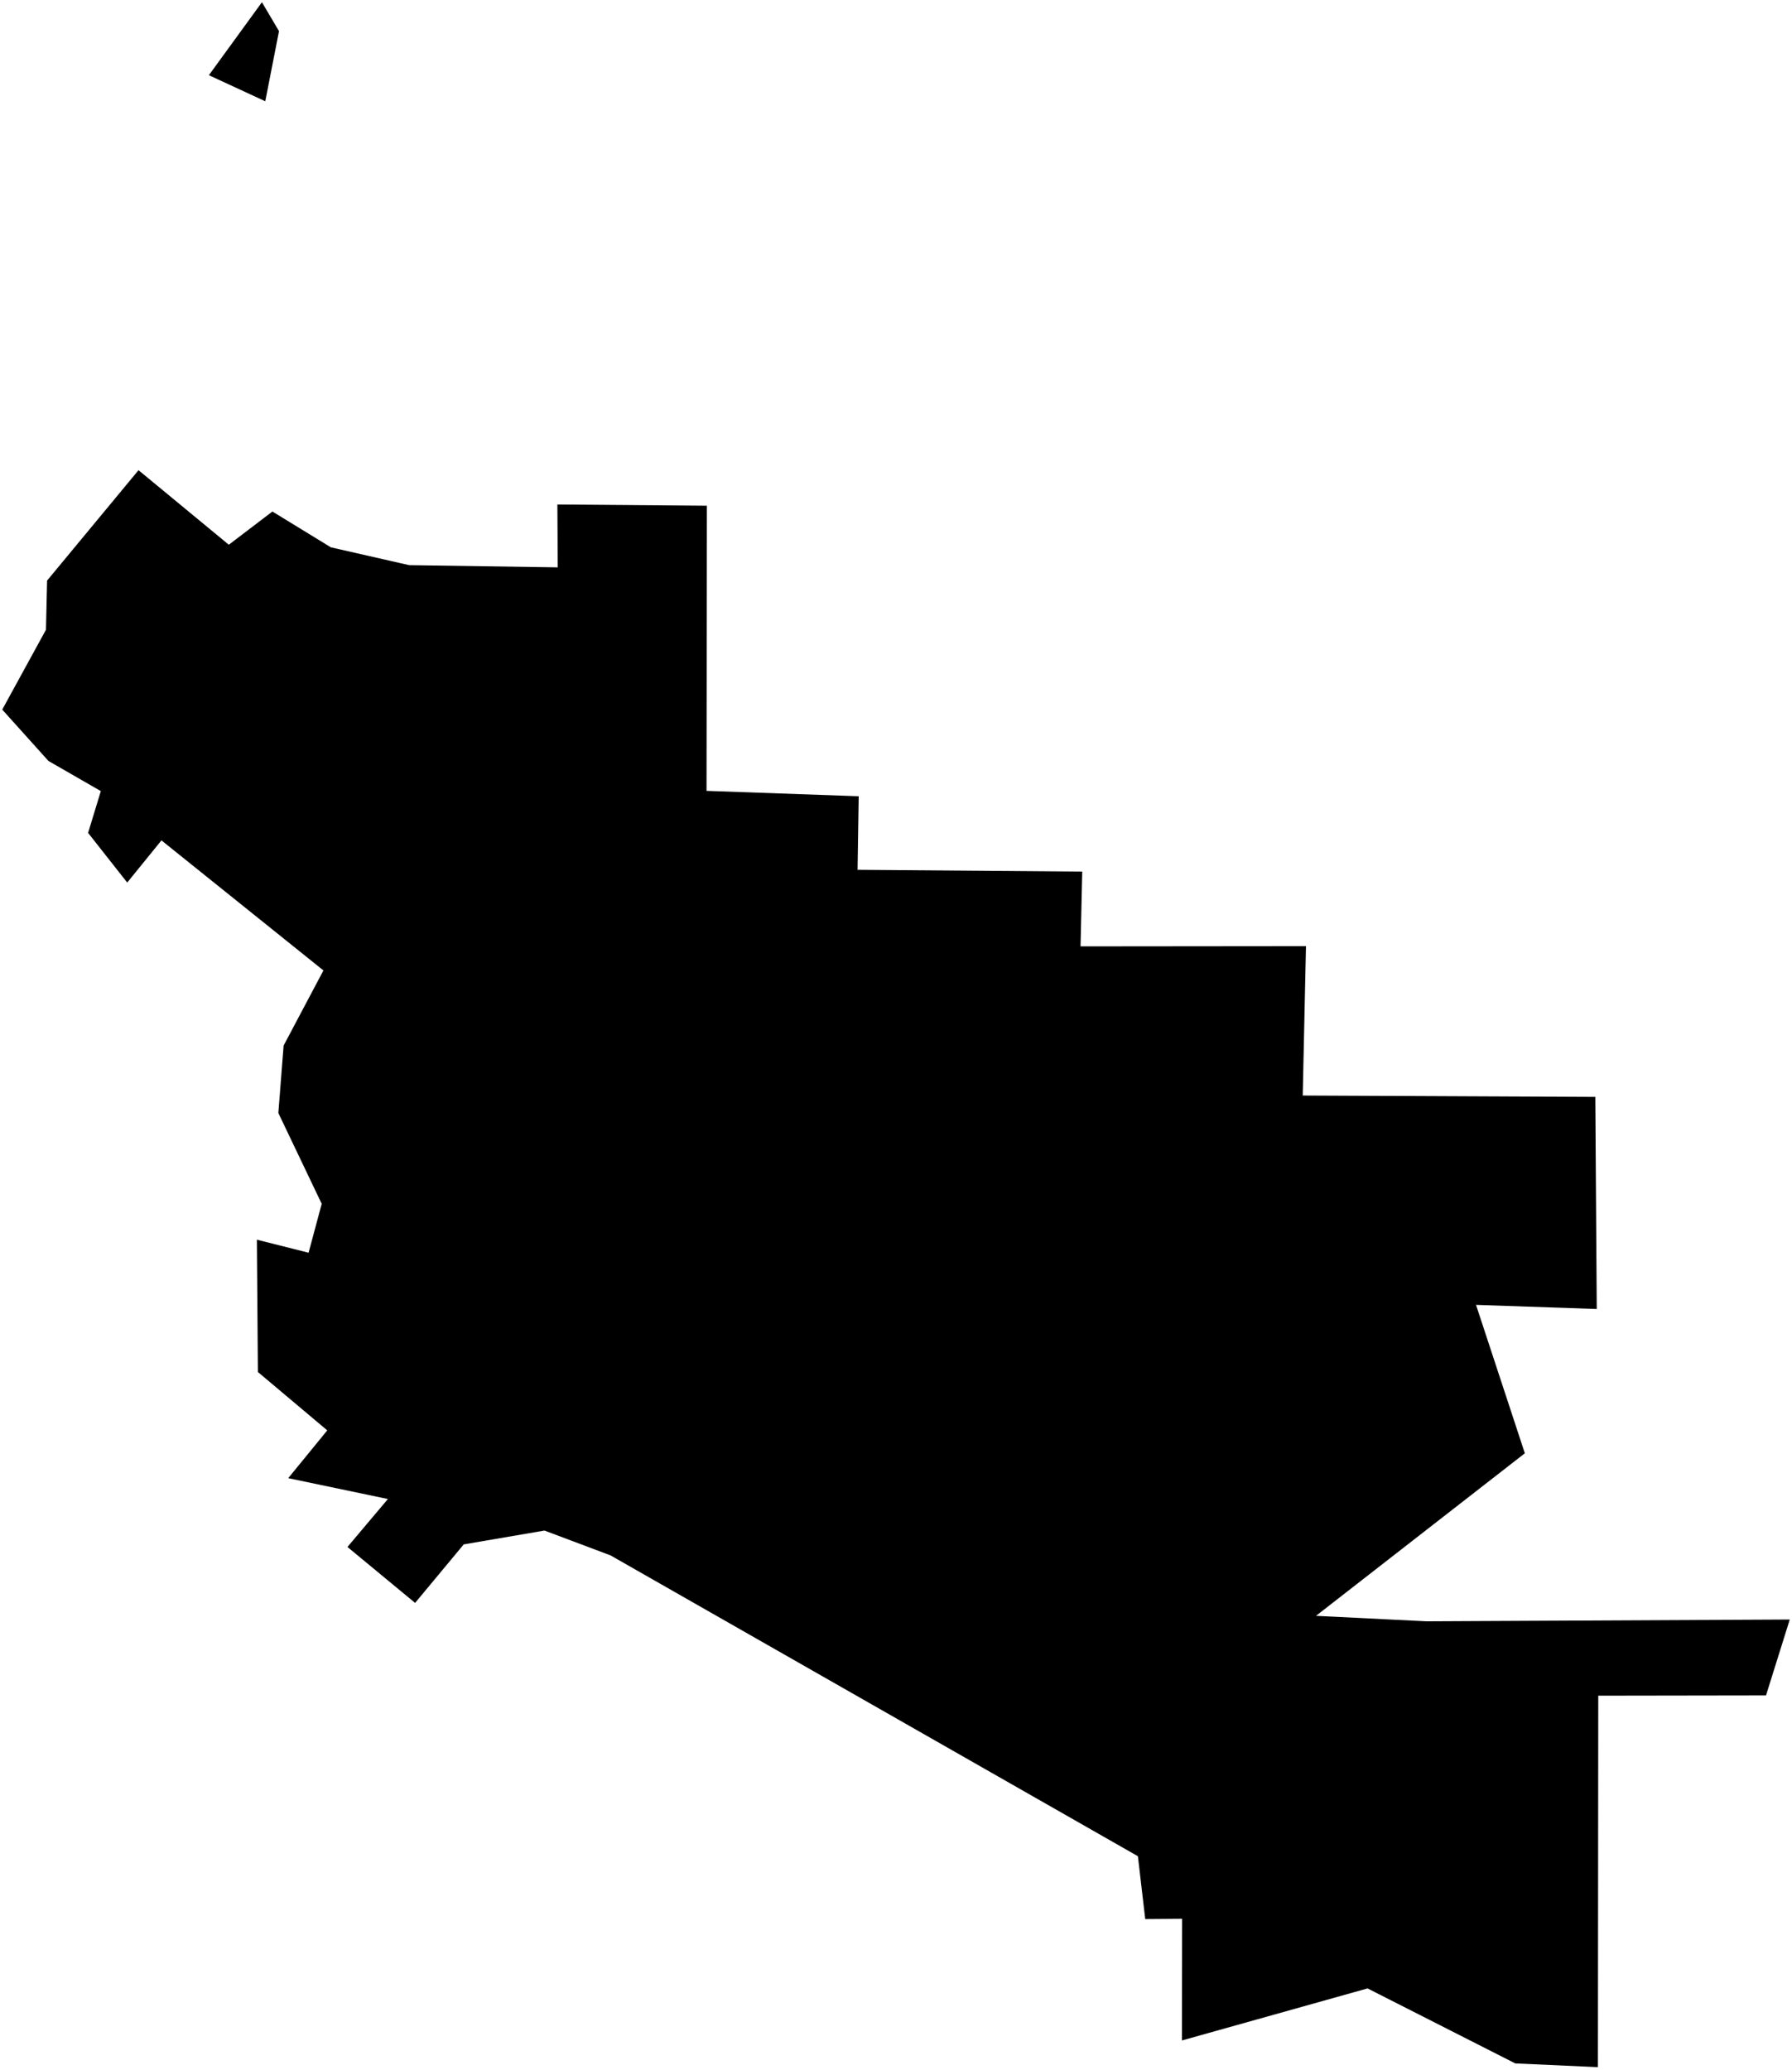 <?xml version="1.0"?>
<svg xmlns="http://www.w3.org/2000/svg" version="1.2" baseProfile="tiny" width="800" height="924" viewBox="0 0 800 924" stroke-linecap="round" stroke-linejoin="round">
<g id="CityBoundaries">
<path d="M 61.836 209.92 102.15 243.198 121.606 228.373 147.71 244.358 182.661 252.317 248.986 253.298 248.827 225.24 315.57 225.775 315.414 353.084 383.351 355.491 382.844 388.326 483.14 389.126 482.385 422.514 583.028 422.417 581.573 489.111 712.187 489.713 712.835 584.408 658.94 582.567 680.733 648.826 587.503 721.396 636.864 723.842 799 723.043 788.4 756.926 713.51 757.044 713.356 922.888 676.471 921.223 610.511 887.736 527.642 910.973 527.732 856.662 511.266 856.787 507.989 828.721 272.561 694.41 243.072 683.326 207.024 689.5 185.312 715.622 155.115 690.653 173.169 669.244 128.671 659.93 146.099 638.595 115.128 612.538 114.675 553.467 137.761 559.28 143.62 537.447 124.26 496.902 126.618 466.792 144.387 433.26 72.077 375.195 56.791 394.026 39.327 371.844 45.011 353.187 21.622 339.73 1 316.802 20.52 281.157 21.023 259.202 61.836 209.92 Z M 116.931 1 124.557 13.898 118.424 45.214 93.25 33.573 116.931 1 Z"/>
</g>
</svg>